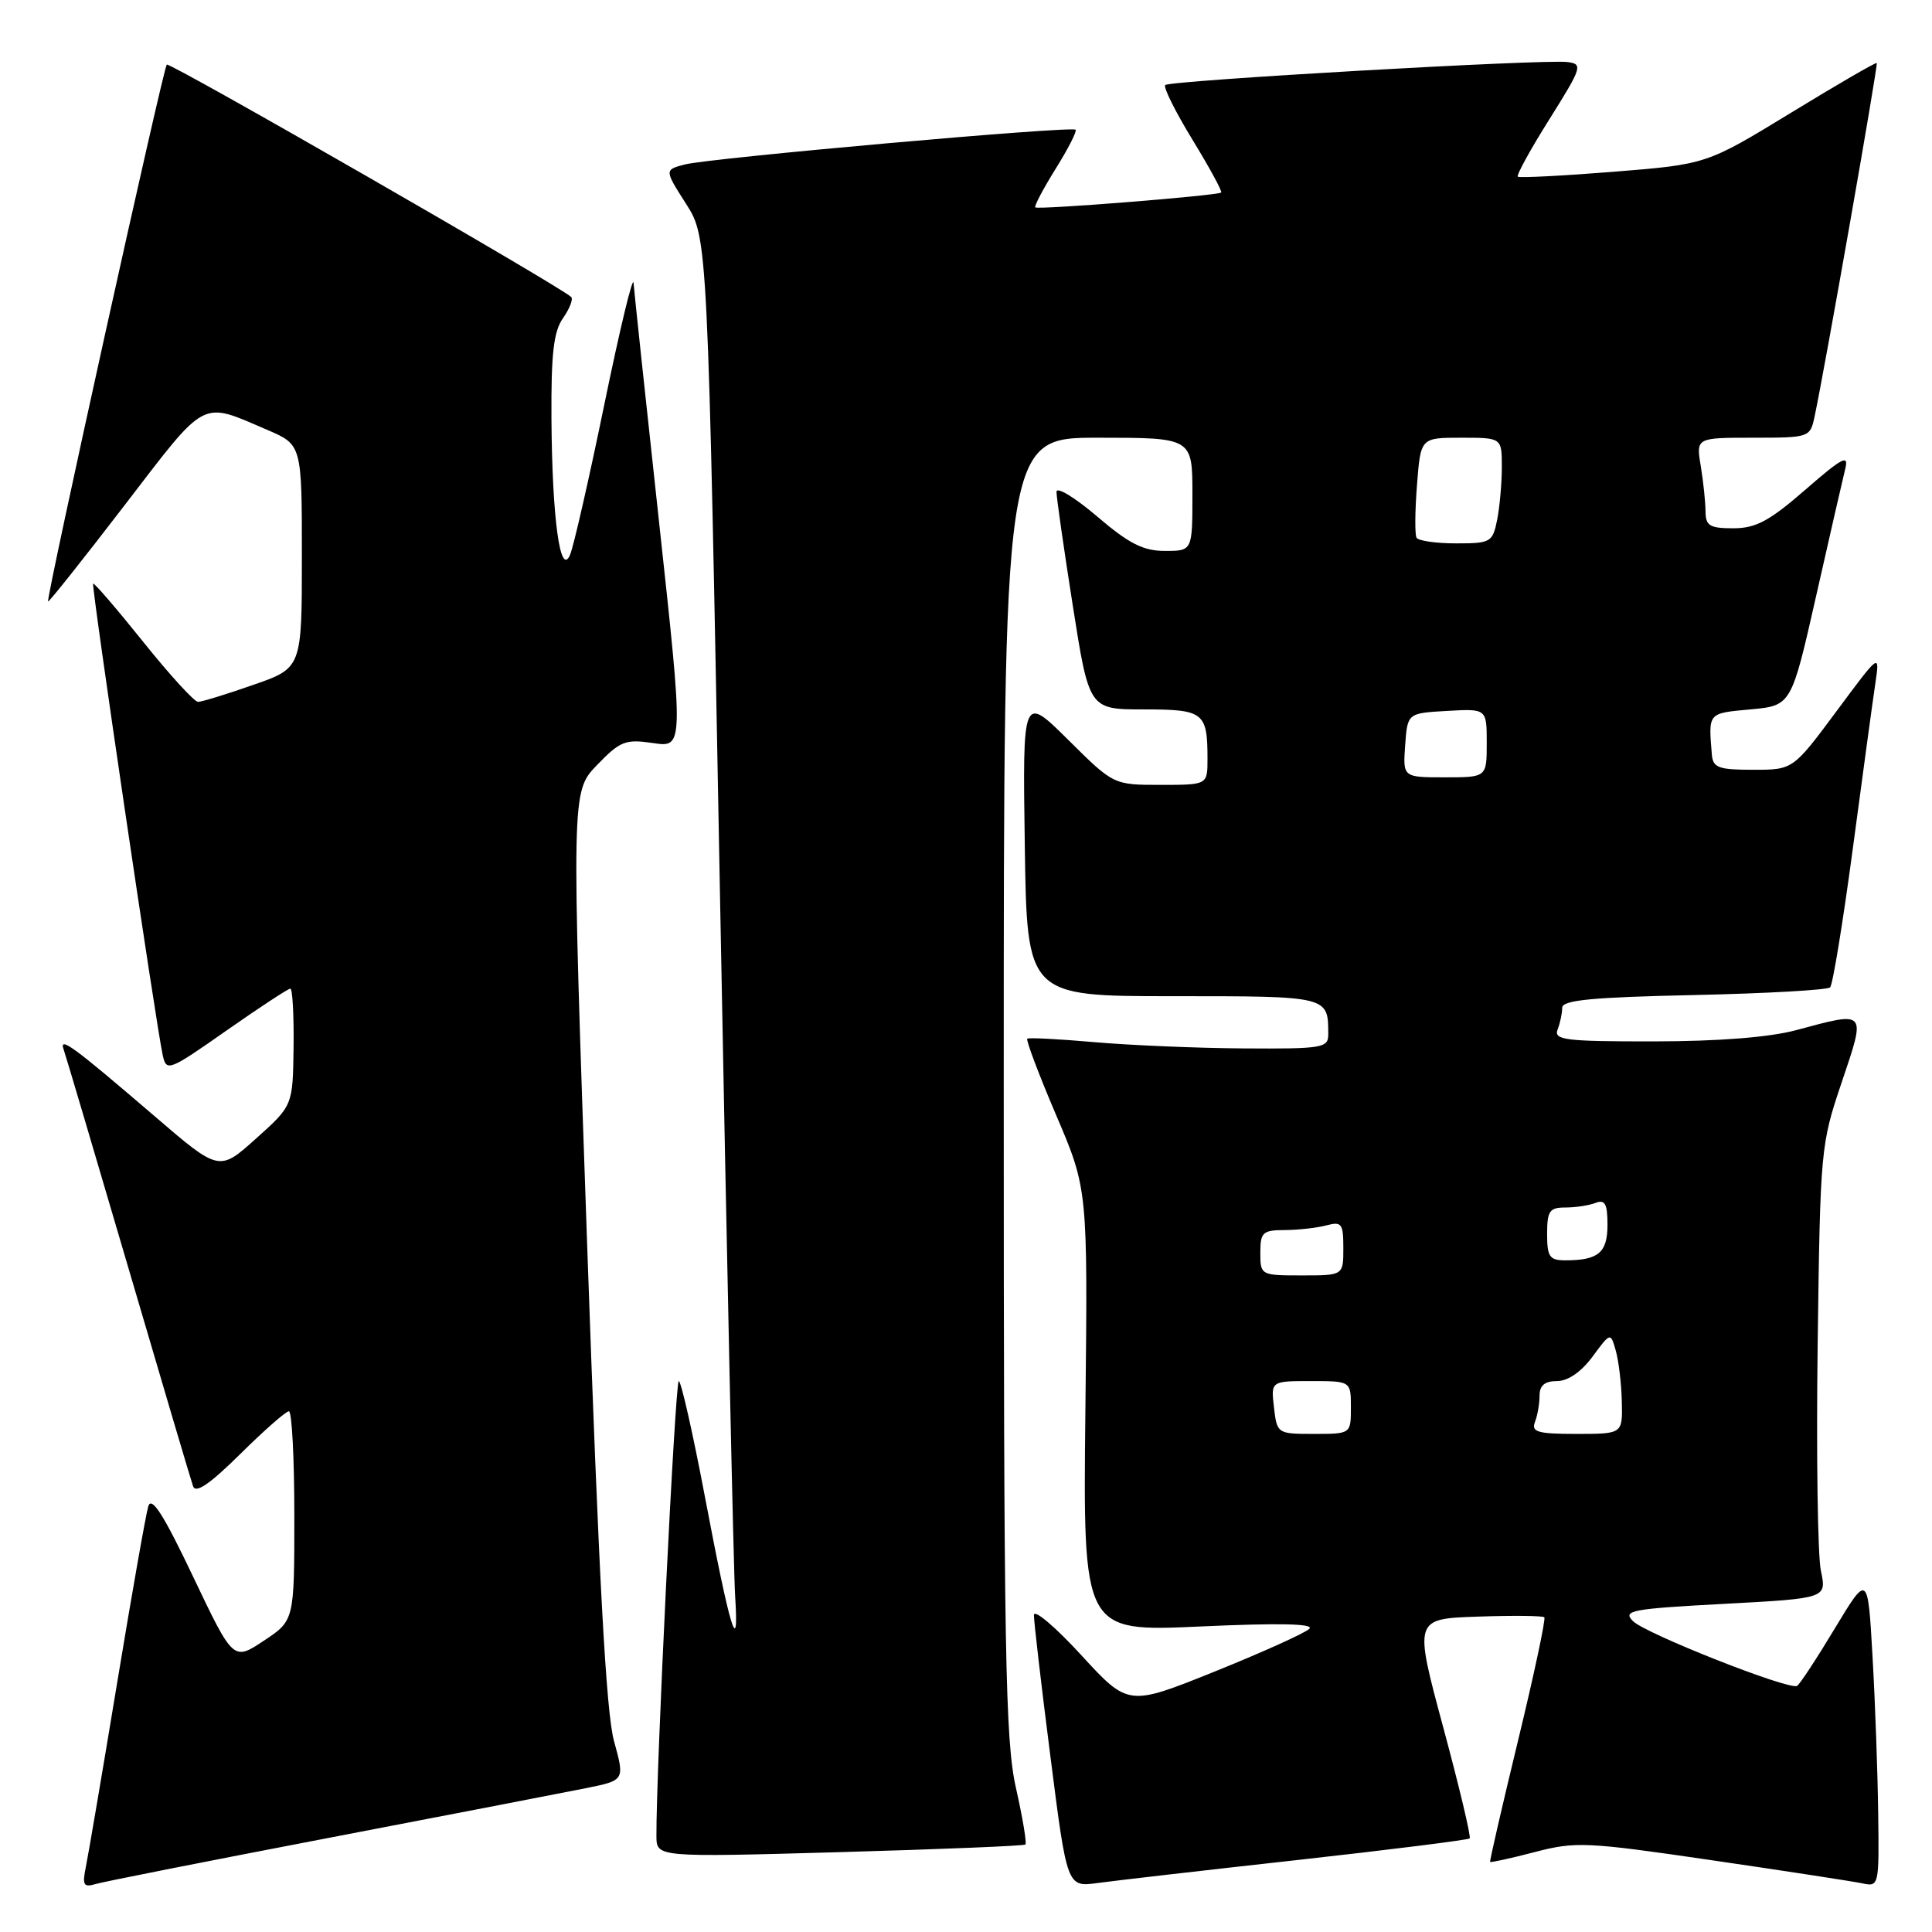 <?xml version="1.0" encoding="UTF-8" standalone="no"?>
<!DOCTYPE svg PUBLIC "-//W3C//DTD SVG 1.1//EN" "http://www.w3.org/Graphics/SVG/1.1/DTD/svg11.dtd" >
<svg xmlns="http://www.w3.org/2000/svg" xmlns:xlink="http://www.w3.org/1999/xlink" version="1.1" viewBox="0 0 256 256">
 <g >
 <path fill="currentColor"
d=" M 43.50 243.54 C 59.45 240.48 74.82 237.51 77.65 236.94 C 82.79 235.90 82.79 235.90 81.36 230.70 C 80.31 226.93 79.34 208.94 77.81 165.20 C 75.71 104.90 75.71 104.90 79.10 101.38 C 82.19 98.18 82.87 97.92 86.54 98.46 C 90.58 99.06 90.58 99.06 87.34 69.28 C 85.55 52.90 84.03 38.60 83.95 37.50 C 83.87 36.40 82.13 43.61 80.09 53.53 C 78.05 63.45 76.00 72.45 75.53 73.53 C 74.23 76.53 73.16 68.70 73.07 55.47 C 73.02 46.89 73.35 43.94 74.60 42.16 C 75.48 40.90 75.97 39.64 75.69 39.36 C 74.32 37.99 22.47 8.19 22.10 8.56 C 21.62 9.04 6.07 79.38 6.37 79.70 C 6.48 79.81 11.05 74.06 16.53 66.92 C 27.50 52.63 26.52 53.15 35.41 56.96 C 40.00 58.93 40.00 58.93 40.00 73.72 C 40.00 88.51 40.00 88.51 33.56 90.75 C 30.02 91.99 26.73 93.00 26.24 93.00 C 25.75 93.00 22.48 89.42 18.97 85.04 C 15.46 80.66 12.47 77.19 12.34 77.33 C 12.08 77.58 20.66 135.67 21.56 139.81 C 22.05 142.04 22.35 141.92 30.00 136.56 C 34.37 133.50 38.18 131.00 38.47 131.00 C 38.76 131.00 38.95 134.49 38.90 138.75 C 38.80 146.50 38.80 146.50 33.92 150.87 C 29.04 155.25 29.04 155.25 20.45 147.87 C 9.60 138.56 7.78 137.23 8.45 139.11 C 8.72 139.88 12.57 152.88 17.01 168.00 C 21.45 183.12 25.30 196.14 25.58 196.93 C 25.93 197.93 27.79 196.66 31.82 192.68 C 34.97 189.56 37.88 187.00 38.28 187.00 C 38.68 187.00 39.00 193.24 39.00 200.87 C 39.00 214.73 39.00 214.73 34.95 217.41 C 30.91 220.09 30.91 220.09 25.57 208.88 C 21.69 200.72 20.08 198.19 19.65 199.59 C 19.33 200.64 17.47 211.18 15.52 223.00 C 13.57 234.82 11.70 245.78 11.38 247.35 C 10.88 249.78 11.07 250.12 12.65 249.65 C 13.67 249.34 27.55 246.60 43.50 243.54 Z  M 171.93 246.46 C 184.27 245.09 194.53 243.80 194.74 243.60 C 194.94 243.39 193.36 236.76 191.23 228.86 C 187.36 214.50 187.36 214.50 195.81 214.21 C 200.45 214.05 204.42 214.09 204.63 214.30 C 204.84 214.51 203.28 221.84 201.16 230.59 C 199.04 239.34 197.37 246.59 197.45 246.71 C 197.52 246.82 200.18 246.24 203.36 245.41 C 208.79 243.99 210.20 244.06 226.82 246.49 C 236.54 247.91 245.51 249.29 246.75 249.55 C 248.97 250.03 249.00 249.91 248.87 240.27 C 248.80 234.90 248.47 225.56 248.12 219.51 C 247.50 208.53 247.50 208.53 243.12 215.78 C 240.72 219.77 238.47 223.20 238.12 223.39 C 237.08 223.99 218.05 216.48 216.38 214.81 C 214.97 213.40 216.10 213.18 228.44 212.52 C 242.05 211.79 242.05 211.79 241.28 208.15 C 240.85 206.14 240.66 192.64 240.85 178.15 C 241.19 152.28 241.25 151.64 244.04 143.40 C 247.27 133.81 247.41 133.97 238.00 136.50 C 234.46 137.45 227.73 137.98 219.14 137.99 C 207.37 138.00 205.86 137.81 206.39 136.42 C 206.73 135.55 207.00 134.25 207.00 133.53 C 207.00 132.52 210.96 132.14 224.43 131.85 C 234.02 131.64 242.15 131.18 242.50 130.83 C 242.85 130.48 244.21 122.16 245.52 112.35 C 246.83 102.53 248.17 92.70 248.50 90.50 C 249.09 86.50 249.09 86.50 243.34 94.25 C 237.58 102.00 237.58 102.00 232.29 102.00 C 227.72 102.00 226.98 101.73 226.83 100.00 C 226.37 94.40 226.26 94.52 231.93 94.00 C 237.36 93.50 237.36 93.50 240.64 79.00 C 242.44 71.03 244.18 63.44 244.50 62.14 C 245.00 60.16 244.15 60.60 239.22 64.89 C 234.45 69.04 232.66 70.00 229.67 70.00 C 226.53 70.00 226.00 69.67 225.99 67.75 C 225.98 66.51 225.70 63.81 225.36 61.75 C 224.74 58.00 224.74 58.00 232.29 58.00 C 239.72 58.00 239.85 57.96 240.43 55.25 C 241.75 49.11 248.88 8.55 248.68 8.35 C 248.56 8.23 243.44 11.20 237.30 14.95 C 226.13 21.77 226.13 21.77 213.81 22.76 C 207.04 23.30 201.33 23.59 201.12 23.41 C 200.91 23.22 202.79 19.79 205.31 15.79 C 209.64 8.88 209.76 8.49 207.69 8.22 C 204.55 7.83 155.01 10.66 154.40 11.27 C 154.12 11.55 155.74 14.80 158.00 18.50 C 160.26 22.20 161.98 25.35 161.81 25.51 C 161.38 25.92 137.57 27.82 137.18 27.48 C 137.01 27.33 138.22 25.03 139.87 22.38 C 141.53 19.72 142.72 17.39 142.52 17.19 C 142.01 16.67 94.04 20.94 90.76 21.79 C 88.03 22.50 88.03 22.50 90.90 27.00 C 93.78 31.50 93.78 31.50 95.40 118.50 C 96.30 166.35 97.20 208.20 97.41 211.50 C 97.95 219.95 96.75 215.99 93.39 198.25 C 91.80 189.87 90.25 183.01 89.94 183.00 C 89.47 183.00 86.92 234.94 86.98 243.30 C 87.00 246.10 87.00 246.10 111.25 245.42 C 124.59 245.04 135.67 244.59 135.87 244.41 C 136.07 244.24 135.51 240.87 134.62 236.92 C 133.20 230.62 133.00 219.40 133.00 143.88 C 133.00 58.00 133.00 58.00 145.50 58.00 C 158.00 58.00 158.00 58.00 158.00 65.50 C 158.00 73.00 158.00 73.00 154.36 73.00 C 151.48 73.00 149.59 72.04 145.36 68.42 C 142.41 65.91 140.00 64.44 139.99 65.17 C 139.99 65.90 140.96 72.69 142.15 80.25 C 144.31 94.00 144.31 94.00 151.55 94.00 C 159.52 94.00 160.00 94.38 160.00 100.58 C 160.00 104.00 160.00 104.00 153.78 104.00 C 147.55 104.00 147.55 104.00 141.53 98.02 C 135.50 92.05 135.50 92.05 135.79 112.02 C 136.08 132.00 136.08 132.00 155.43 132.00 C 176.13 132.00 176.00 131.97 176.00 137.08 C 176.00 138.86 175.20 138.99 164.75 138.92 C 158.56 138.88 149.68 138.50 145.00 138.09 C 140.32 137.68 136.33 137.47 136.12 137.63 C 135.92 137.79 137.63 142.34 139.94 147.75 C 144.14 157.58 144.14 157.58 143.82 186.90 C 143.50 216.22 143.50 216.22 159.00 215.52 C 169.43 215.04 174.17 215.14 173.50 215.82 C 172.95 216.38 167.32 218.92 161.00 221.47 C 149.50 226.10 149.50 226.10 143.26 219.30 C 139.83 215.56 137.01 213.18 137.00 214.00 C 136.99 214.82 137.97 223.28 139.19 232.78 C 141.39 250.06 141.39 250.06 145.44 249.51 C 147.67 249.20 159.59 247.83 171.93 246.46 Z  M 168.81 186.50 C 168.40 183.00 168.40 183.00 173.70 183.00 C 179.00 183.00 179.00 183.00 179.00 186.50 C 179.00 190.00 179.00 190.00 174.11 190.00 C 169.26 190.00 169.21 189.97 168.81 186.50 Z  M 203.39 188.42 C 203.73 187.55 204.00 185.97 204.00 184.92 C 204.00 183.58 204.70 183.00 206.31 183.00 C 207.76 183.00 209.52 181.79 211.02 179.76 C 213.41 176.52 213.41 176.52 214.11 179.01 C 214.49 180.38 214.85 183.41 214.90 185.75 C 215.00 190.00 215.00 190.00 208.89 190.00 C 203.74 190.00 202.88 189.75 203.39 188.42 Z  M 167.00 166.00 C 167.00 163.28 167.31 163.00 170.25 162.99 C 172.04 162.98 174.51 162.70 175.75 162.37 C 177.78 161.83 178.00 162.12 178.00 165.38 C 178.00 169.00 178.00 169.00 172.50 169.00 C 167.06 169.00 167.00 168.97 167.00 166.00 Z  M 205.00 163.50 C 205.00 160.46 205.32 160.00 207.42 160.00 C 208.75 160.00 210.55 159.73 211.42 159.39 C 212.67 158.91 213.00 159.51 213.00 162.29 C 213.00 165.98 211.80 167.00 207.42 167.00 C 205.32 167.00 205.00 166.54 205.00 163.50 Z  M 186.19 98.75 C 186.50 94.50 186.50 94.50 191.75 94.20 C 197.00 93.90 197.00 93.90 197.00 98.45 C 197.00 103.00 197.00 103.00 191.44 103.00 C 185.89 103.00 185.89 103.00 186.19 98.75 Z  M 187.70 71.25 C 187.46 70.84 187.49 67.69 187.76 64.25 C 188.24 58.00 188.24 58.00 193.62 58.00 C 199.00 58.00 199.00 58.00 199.00 61.88 C 199.00 64.01 198.72 67.16 198.38 68.88 C 197.78 71.86 197.53 72.00 192.93 72.00 C 190.29 72.00 187.93 71.66 187.70 71.25 Z "/>
</g>
</svg>